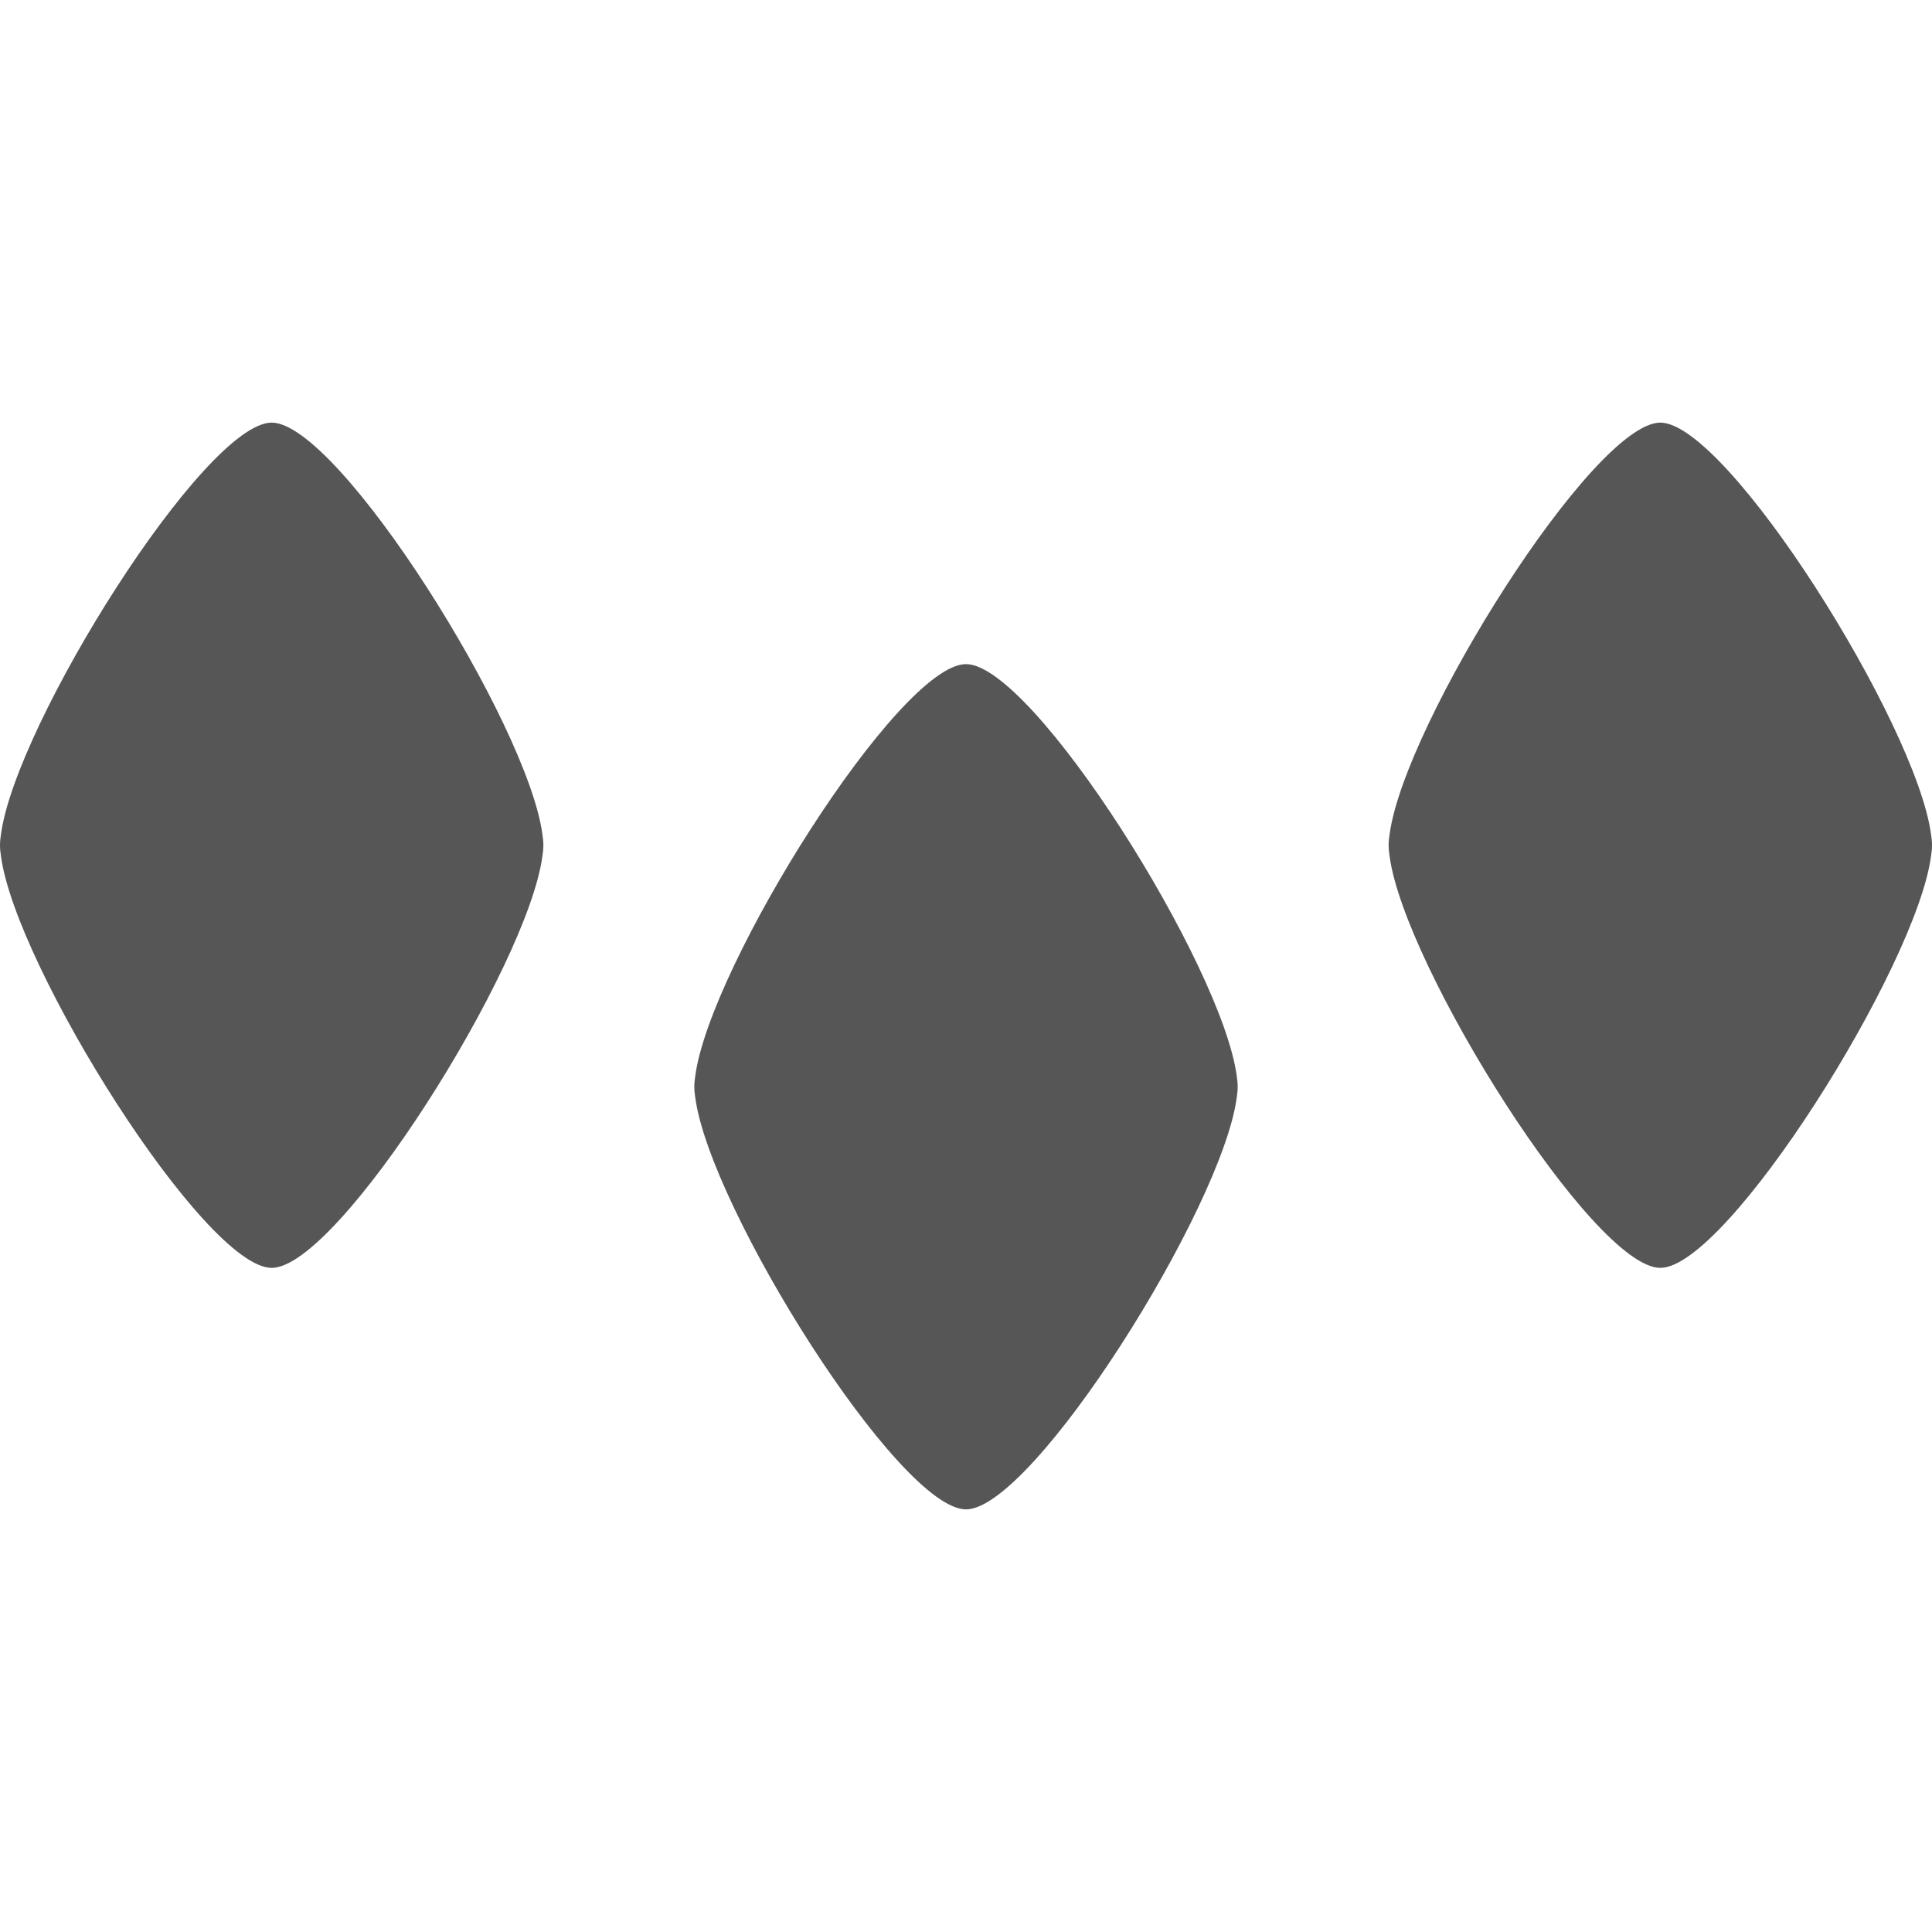 
<svg xmlns="http://www.w3.org/2000/svg" xmlns:xlink="http://www.w3.org/1999/xlink" width="16px" height="16px" viewBox="0 0 16 16" version="1.1">
<g id="surface1">
<path style=" stroke:none;fill-rule:nonzero;fill:#565656;fill-opacity:1;" d="M 2.25 3.5 C 1.695 3.5 0.129 5.996 0.008 6.91 C 0.004 6.938 0 6.965 0 7 C 0 7.035 0.004 7.062 0.008 7.09 C 0.129 8.004 1.695 10.5 2.25 10.5 C 2.805 10.5 4.371 8.004 4.492 7.09 C 4.496 7.062 4.5 7.035 4.5 7 C 4.5 6.965 4.496 6.938 4.492 6.91 C 4.371 5.996 2.805 3.5 2.25 3.5 Z M 13.75 3.5 C 13.195 3.5 11.629 5.996 11.508 6.91 C 11.504 6.938 11.5 6.965 11.5 7 C 11.5 7.035 11.504 7.062 11.508 7.09 C 11.629 8.004 13.195 10.5 13.75 10.5 C 14.305 10.5 15.871 8.004 15.992 7.09 C 15.996 7.062 16 7.035 16 7 C 16 6.965 15.996 6.938 15.992 6.91 C 15.871 5.996 14.305 3.5 13.75 3.5 Z M 8 5.5 C 7.445 5.5 5.879 7.996 5.758 8.91 C 5.754 8.938 5.75 8.965 5.75 9 C 5.75 9.035 5.754 9.062 5.758 9.09 C 5.879 10.004 7.445 12.5 8 12.5 C 8.555 12.5 10.121 10.004 10.242 9.09 C 10.246 9.062 10.25 9.035 10.25 9 C 10.25 8.965 10.246 8.938 10.242 8.91 C 10.121 7.996 8.555 5.5 8 5.5 Z M 8 5.5 "/>
</g>
</svg>
